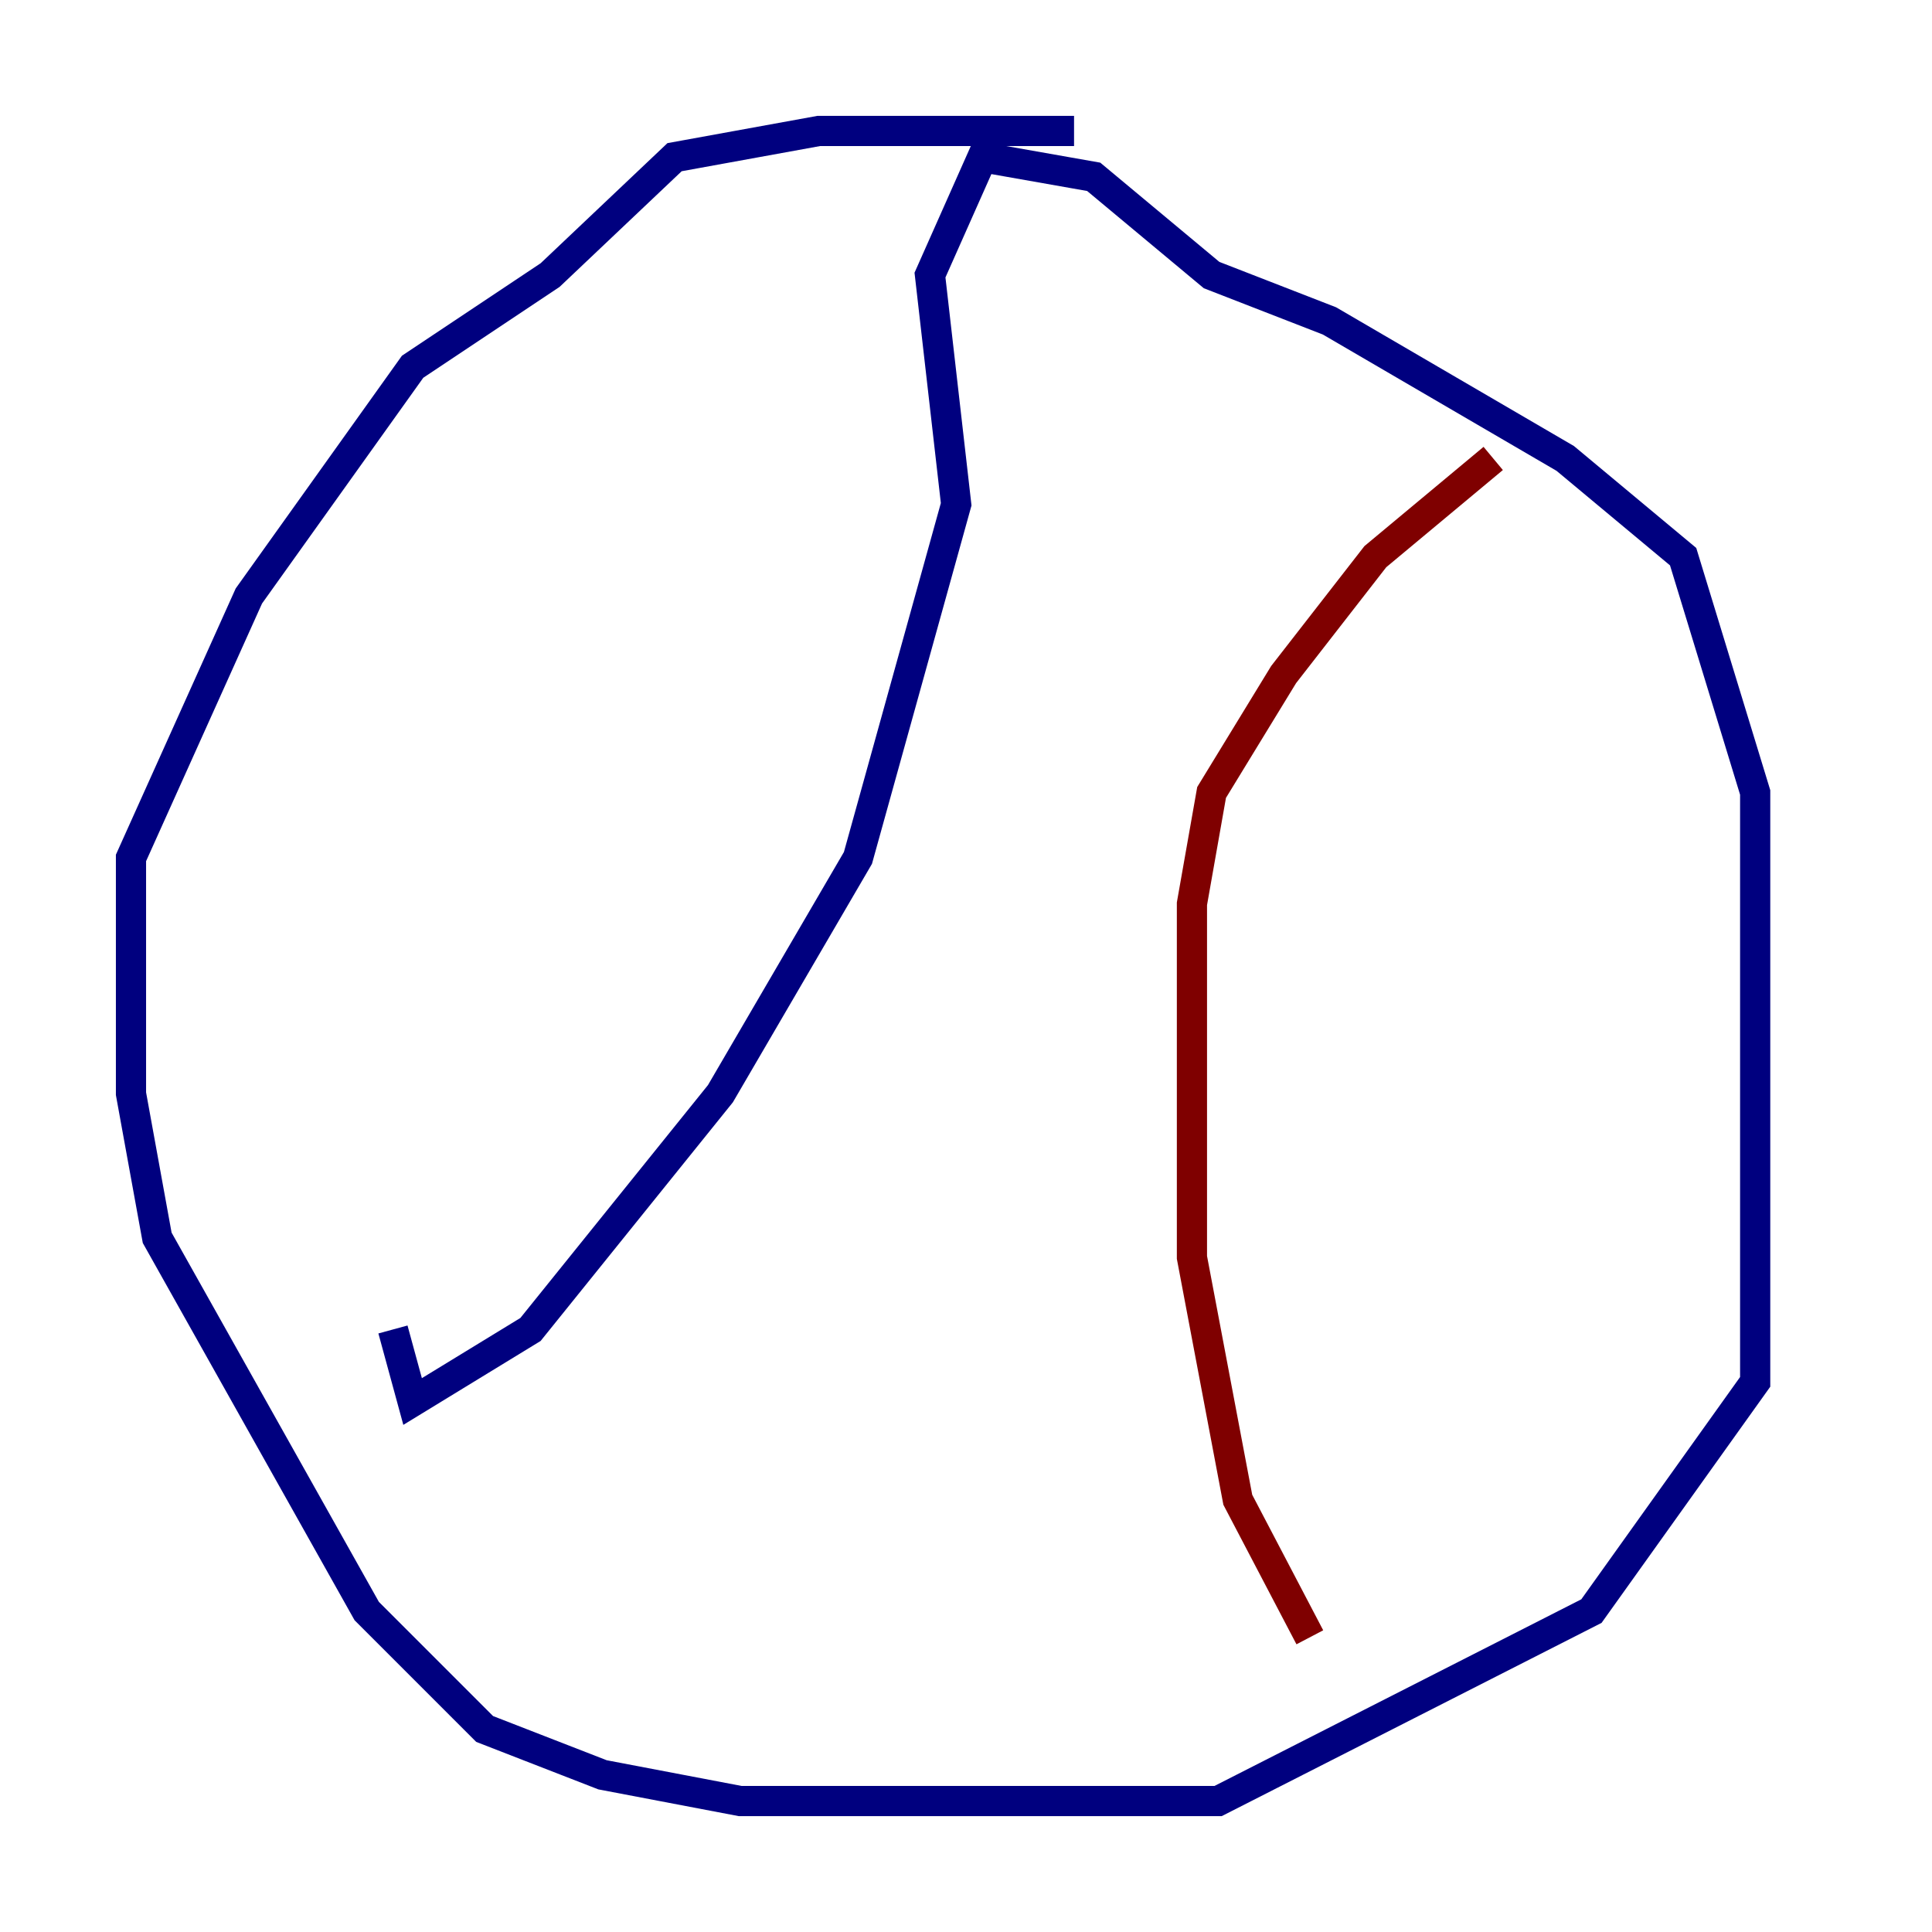 <?xml version="1.0" encoding="utf-8" ?>
<svg baseProfile="tiny" height="128" version="1.2" viewBox="0,0,128,128" width="128" xmlns="http://www.w3.org/2000/svg" xmlns:ev="http://www.w3.org/2001/xml-events" xmlns:xlink="http://www.w3.org/1999/xlink"><defs /><polyline fill="none" points="71.159,8.678 54.237,8.678 44.691,10.414 36.447,18.224 27.336,24.298 16.488,39.485 8.678,56.841 8.678,72.461 10.414,82.007 24.298,106.739 32.108,114.549 39.919,117.586 49.031,119.322 80.705,119.322 105.437,106.739 116.285,91.552 116.285,52.502 111.512,36.881 103.702,30.373 88.081,21.261 80.271,18.224 72.461,11.715 65.085,10.414 61.614,18.224 63.349,33.41 56.841,56.841 47.729,72.461 35.146,88.081 27.336,92.854 26.034,88.081" stroke="#00007f" stroke-width="2" /><polyline fill="none" points="98.929,30.373 91.119,36.881 85.044,44.691 80.271,52.502 78.969,59.878 78.969,83.308 82.007,99.363 86.78,108.475" stroke="#7f0000" stroke-width="2" /></svg>